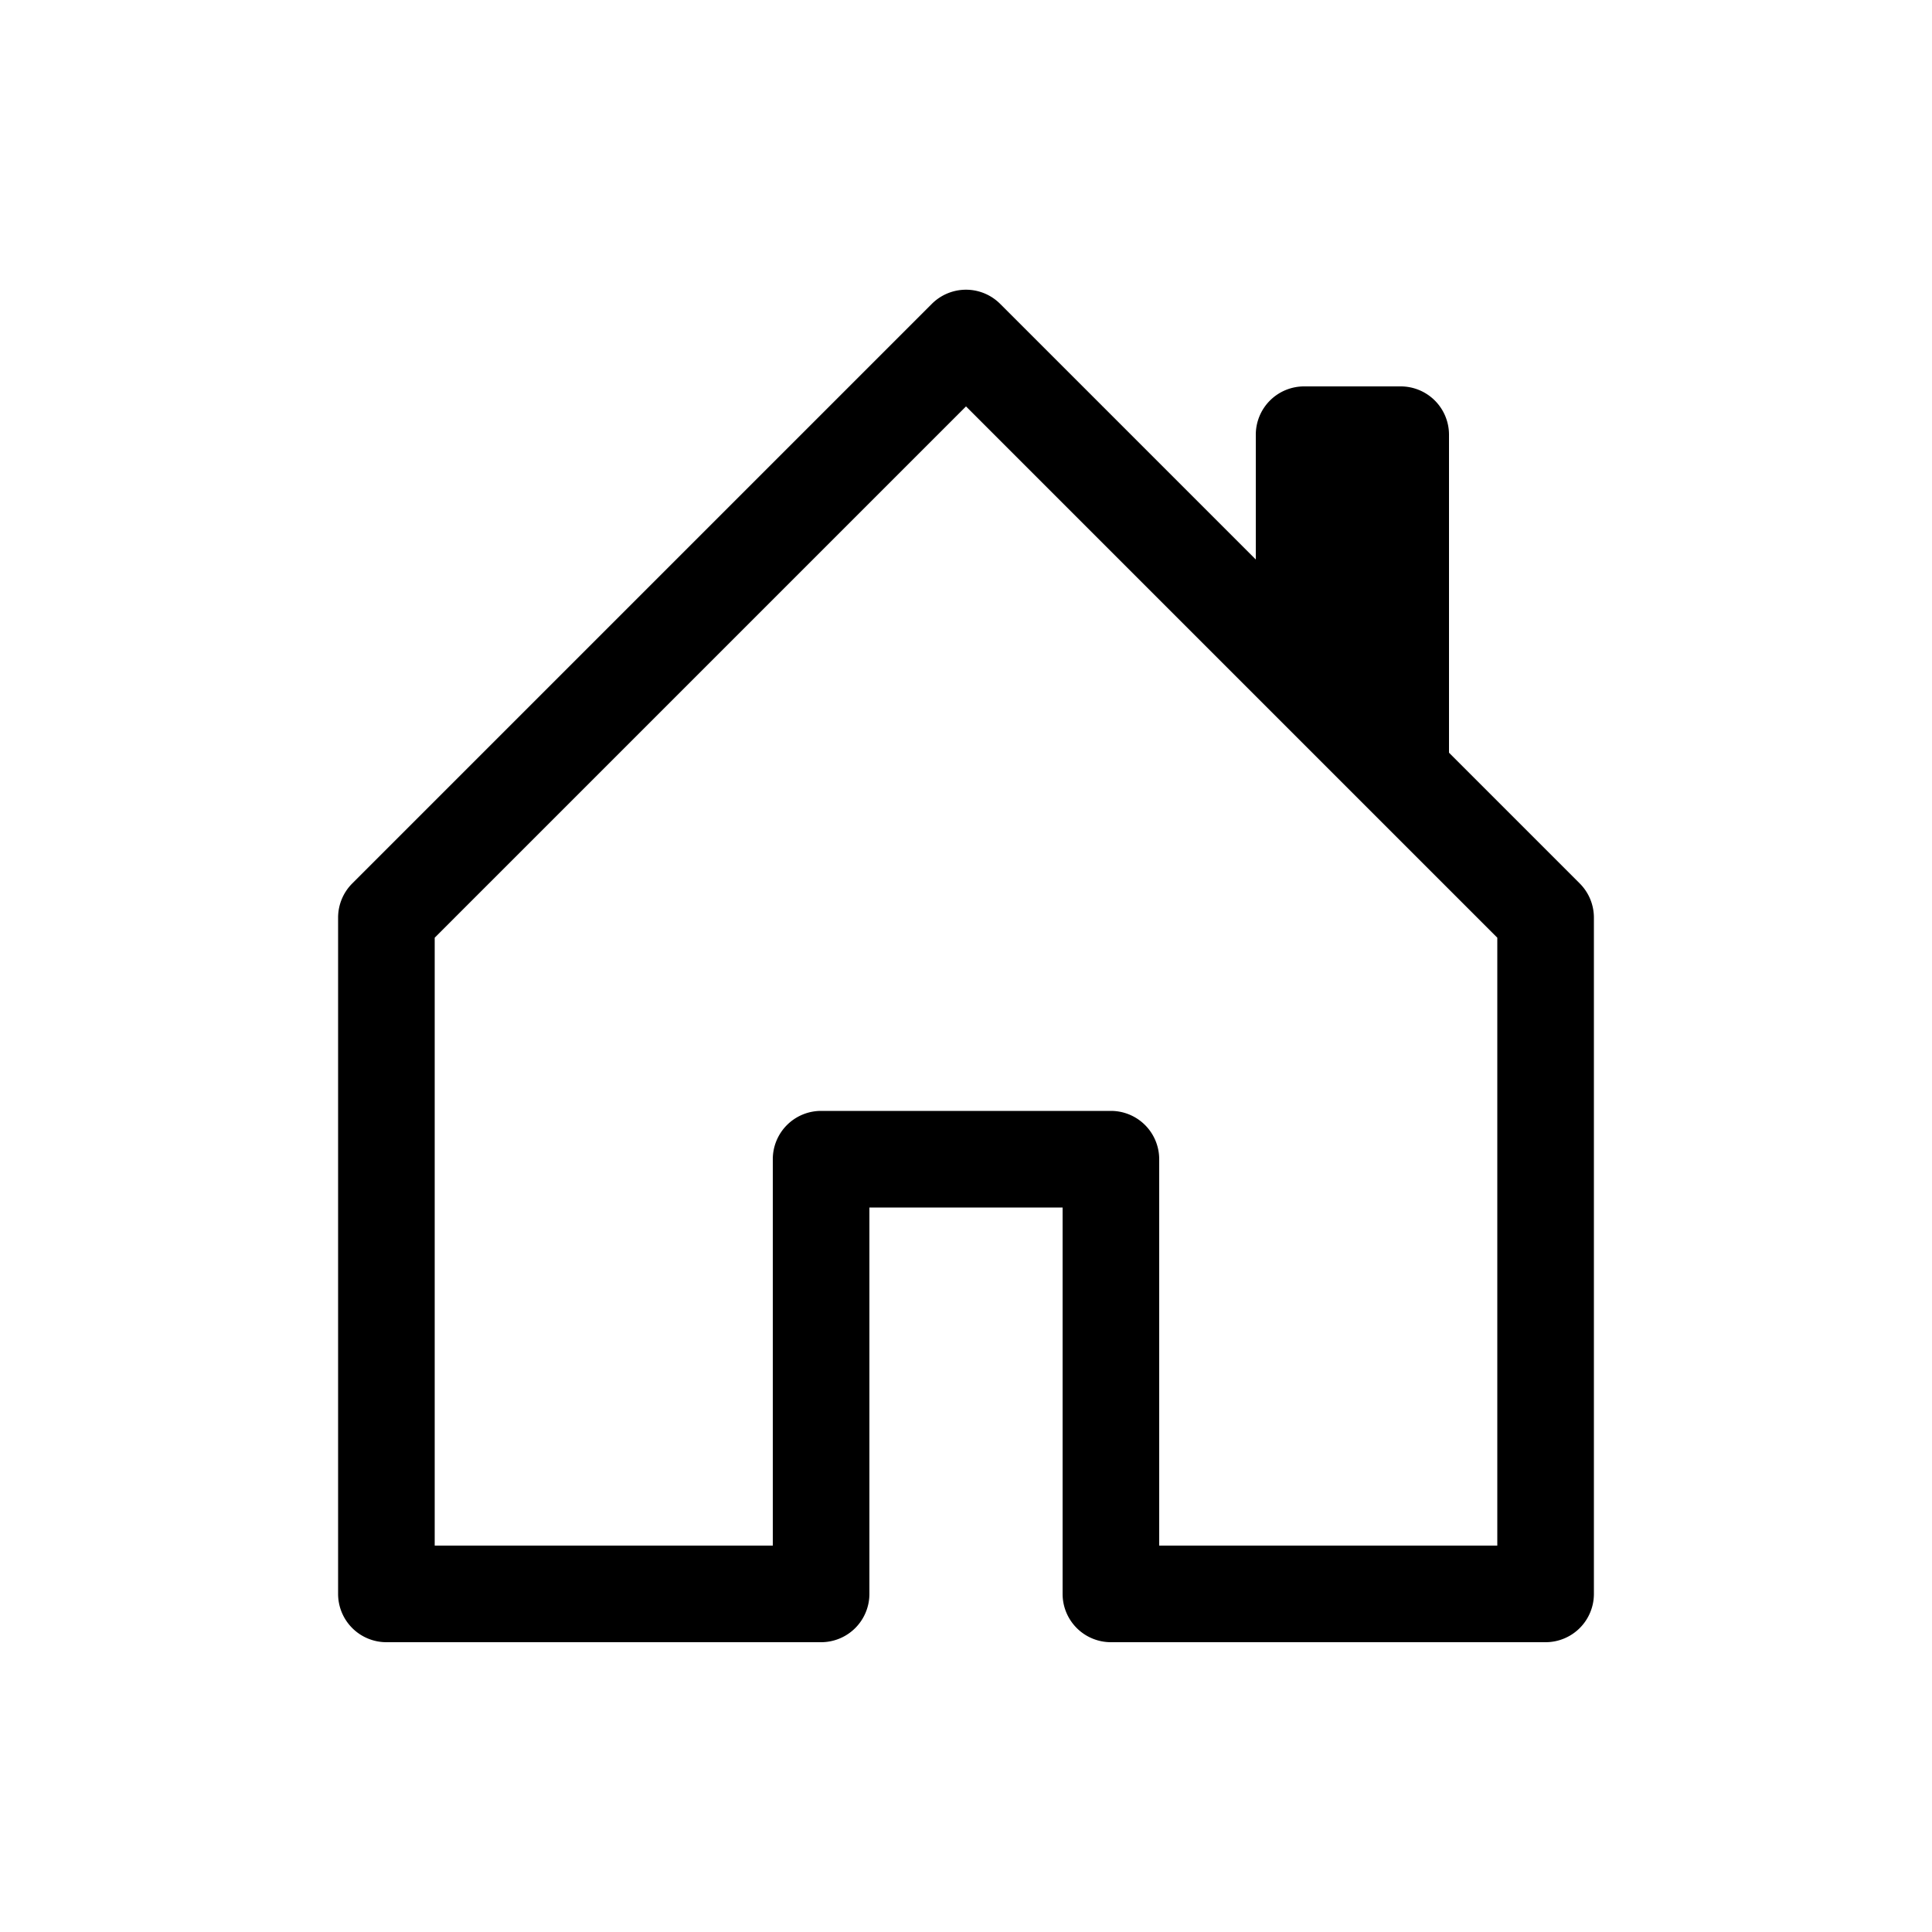 <svg class="bi bi-house" width="1em" height="1em" viewBox="0 0 20 20" fill="currentColor" xmlns="http://www.w3.org/2000/svg">
  <path fillRule="evenodd" d="M9.646 3.146a.5.5 0 01.708 0l6 6a.5.5 0 01.146.354v7a.5.5 0 01-.5.5h-4.5a.5.5 0 01-.5-.5v-4H9v4a.5.5 0 01-.5.5H4a.5.5 0 01-.5-.5v-7a.5.5 0 01.146-.354l6-6zM4.5 9.707V16H8v-4a.5.5 0 01.5-.5h3a.5.5 0 01.5.5v4h3.5V9.707l-5.5-5.5-5.5 5.5z" clipRule="evenodd"/>
  <path fillRule="evenodd" d="M15 4.5V8l-2-2V4.5a.5.5 0 01.5-.5h1a.5.5 0 01.5.5z" clipRule="evenodd"/>
</svg>